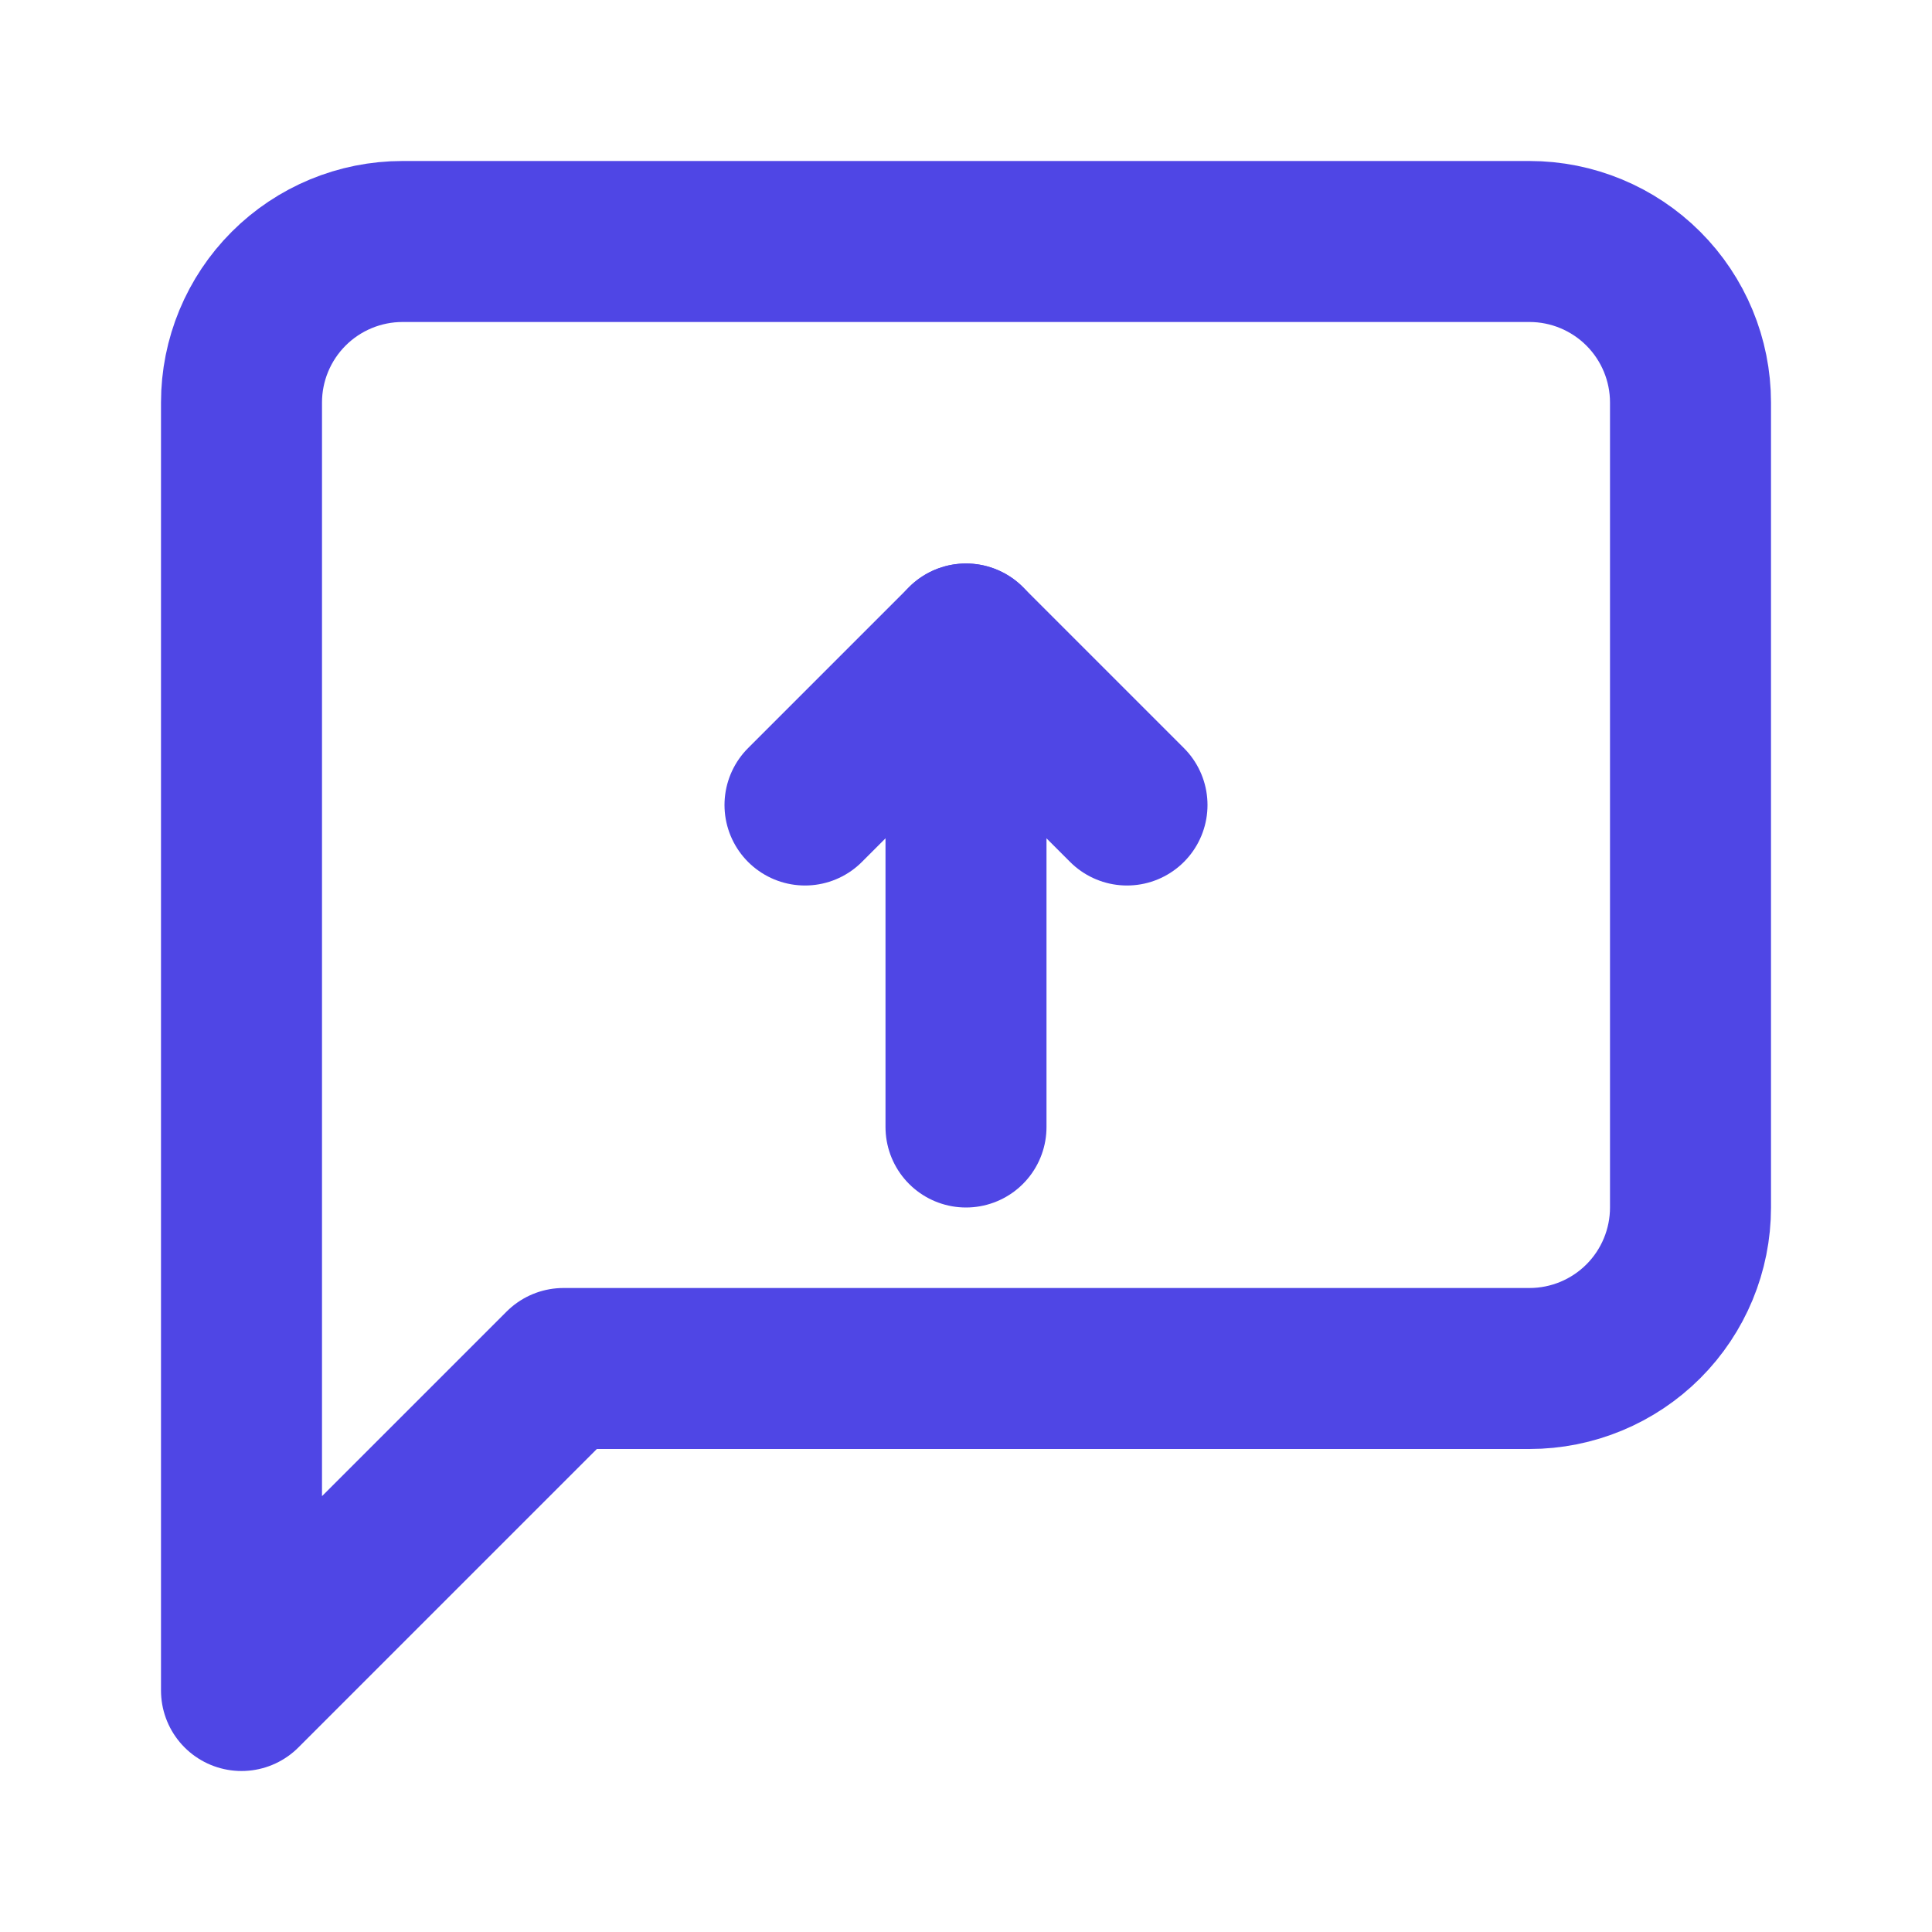 <svg width="24" height="24" viewBox="0 0 24 24" fill="none" xmlns="http://www.w3.org/2000/svg">
  <path d="M21 15C21 15.53 20.789 16.039 20.414 16.414C20.039 16.789 19.53 17 19 17H7L3 21V5C3 4.47 3.211 3.961 3.586 3.586C3.961 3.211 4.47 3 5 3H19C19.53 3 20.039 3.211 20.414 3.586C20.789 3.961 21 4.47 21 5V15Z" stroke="#4F46E5" stroke-width="2" stroke-linecap="round" stroke-linejoin="round"/>
  <path d="M10 10L12 8L14 10" stroke="#4F46E5" stroke-width="2" stroke-linecap="round" stroke-linejoin="round"/>
  <path d="M12 8V14" stroke="#4F46E5" stroke-width="2" stroke-linecap="round" stroke-linejoin="round"/>
</svg>